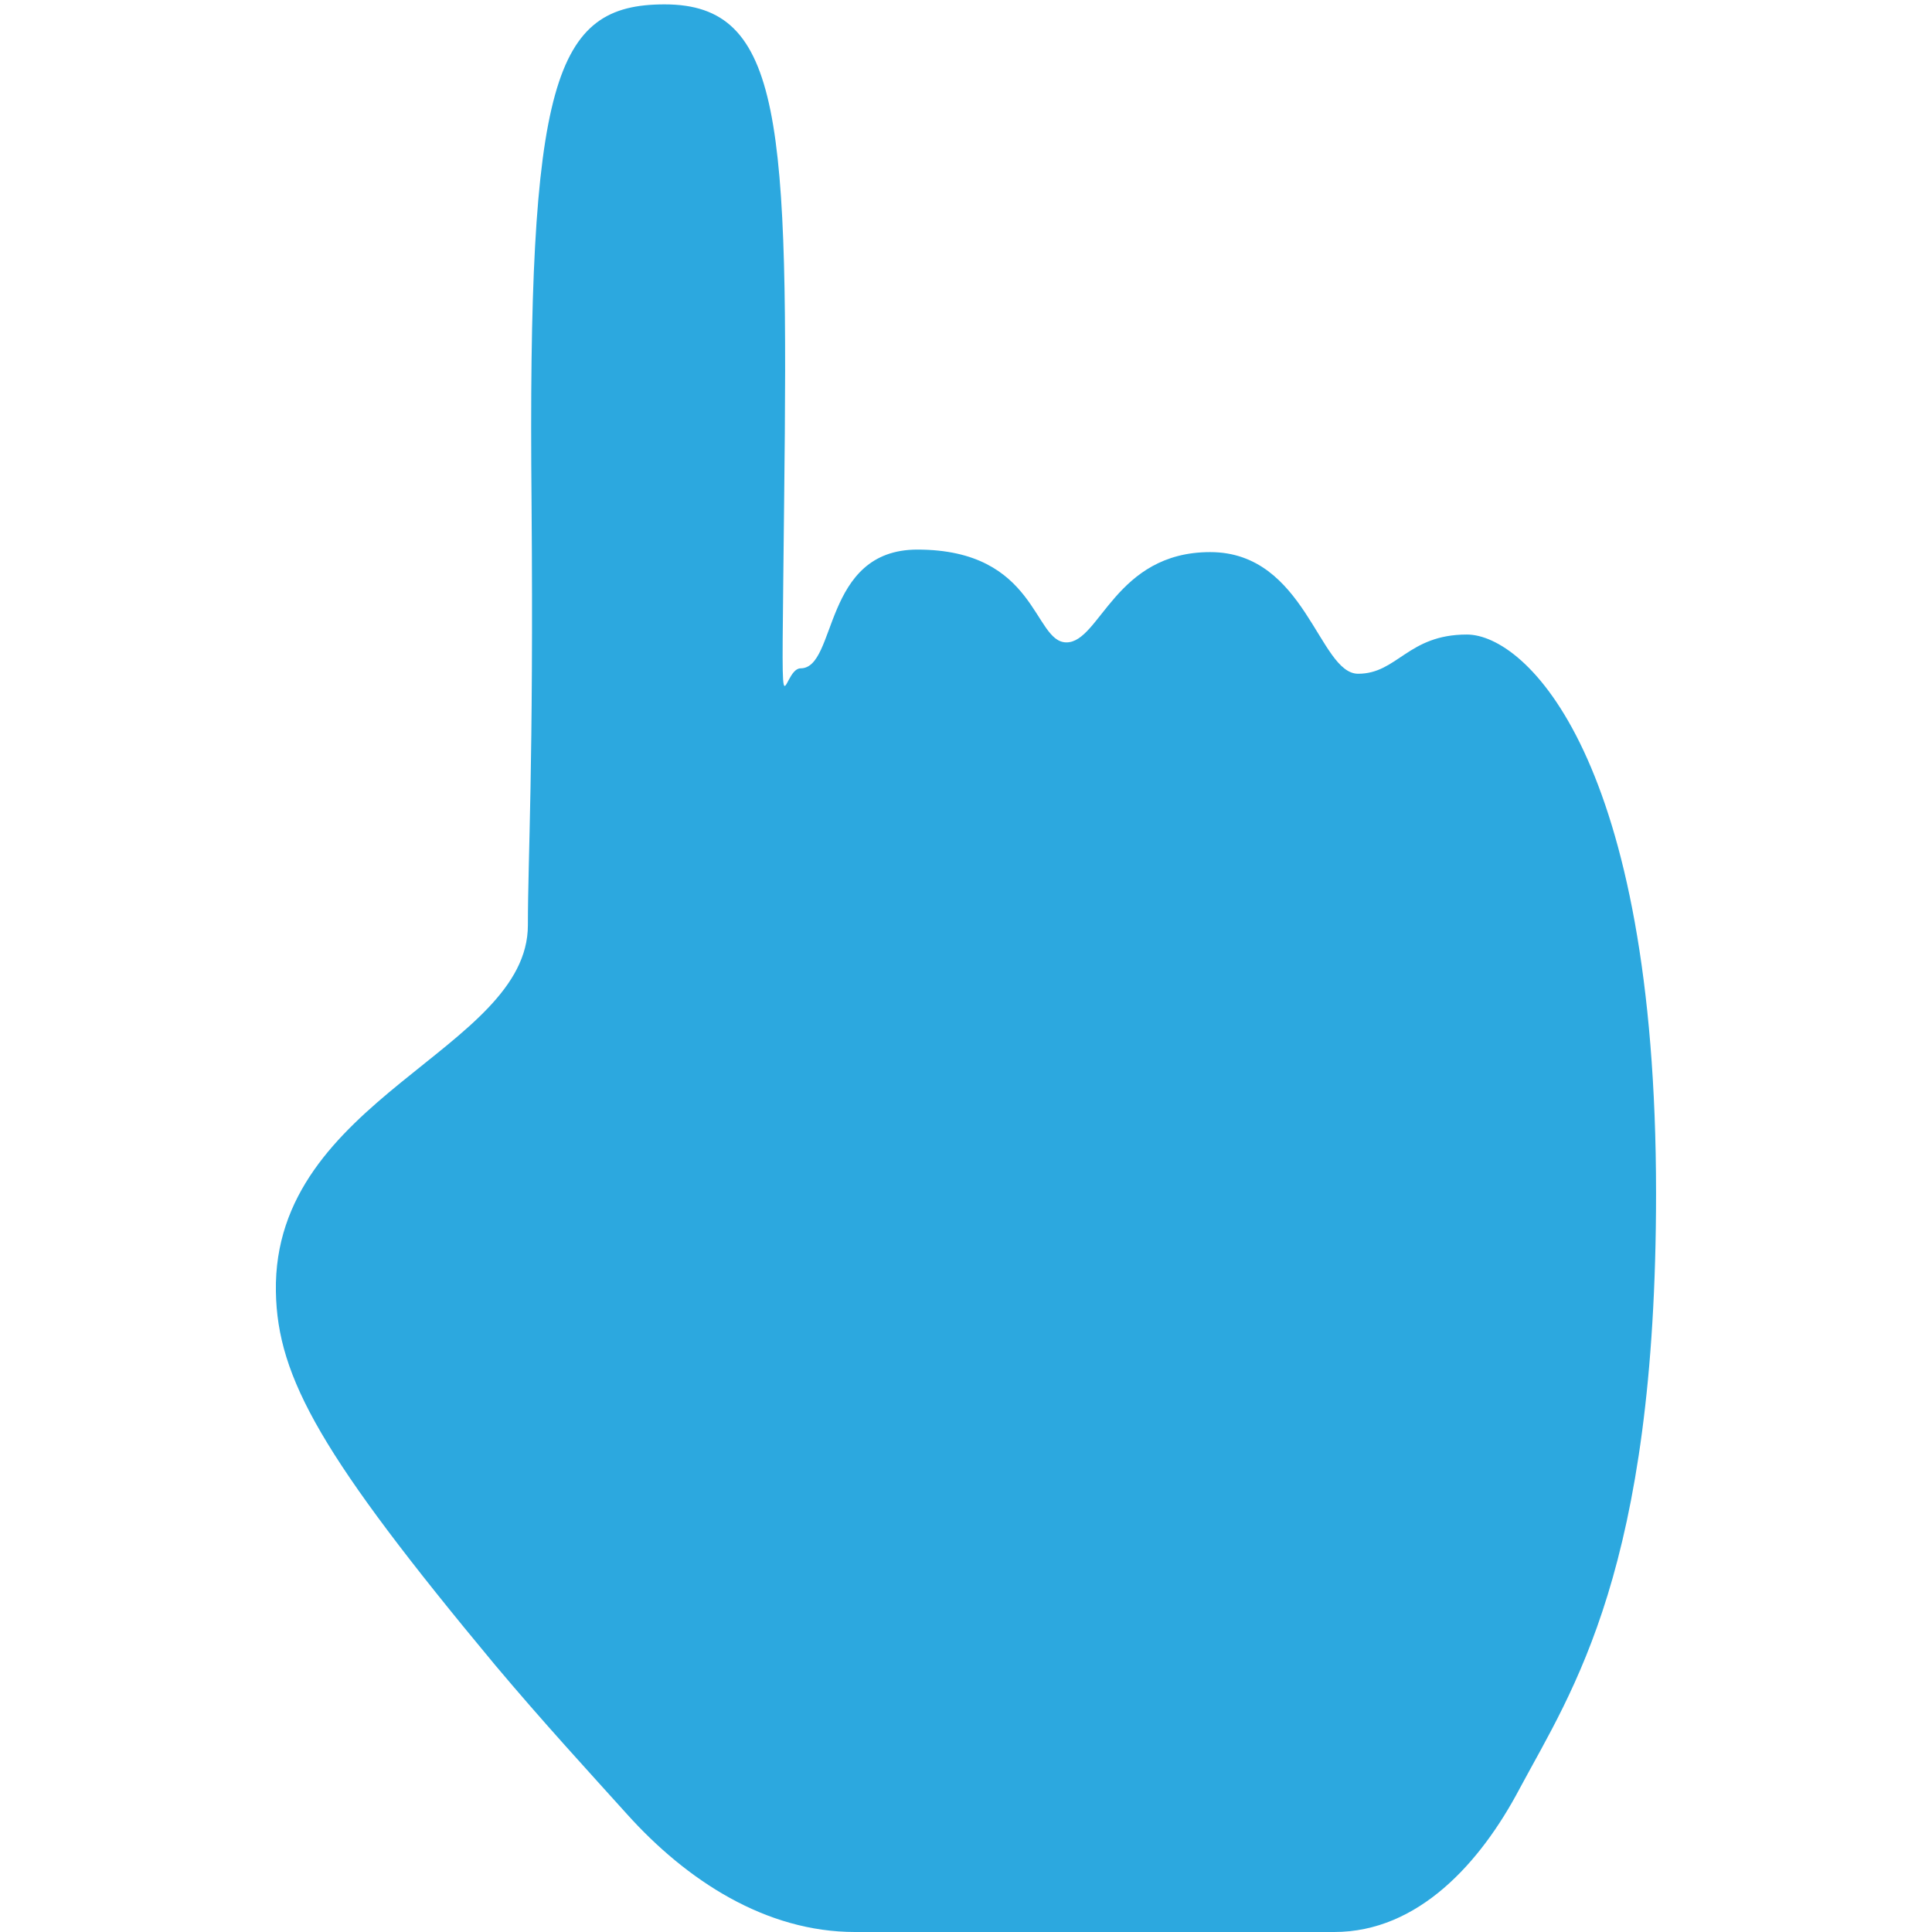 <?xml version="1.0" encoding="utf-8"?>
<!-- Generator: Adobe Illustrator 16.0.0, SVG Export Plug-In . SVG Version: 6.00 Build 0)  -->
<!DOCTYPE svg PUBLIC "-//W3C//DTD SVG 1.1//EN" "http://www.w3.org/Graphics/SVG/1.1/DTD/svg11.dtd">
<svg version="1.1" id="Layer_1" xmlns="http://www.w3.org/2000/svg" xmlns:xlink="http://www.w3.org/1999/xlink" x="0px" y="0px"
	 width="30px" height="30px" viewBox="0 0 30 30" enable-background="new 0 0 30 30" xml:space="preserve">
<path fill="#2CA8DF" d="M8.197,14.366c0-1.069,0.09-2.445,0.057-6.559C8.191,1.236,8.6,0.068,10.32,0.068
	c1.838,0,1.925,1.817,1.856,7.721c-0.042,4.105-0.063,2.589,0.255,2.589c0.571,0,0.333-1.844,1.814-1.844
	c1.864,0,1.799,1.441,2.315,1.441c0.521,0,0.754-1.402,2.232-1.402c1.484,0,1.688,1.889,2.297,1.889c0.61,0,0.771-0.609,1.688-0.609
	s2.938,1.918,2.938,8.676c0,5.844-1.301,7.718-2.12,9.248C22.988,28.926,22.023,30,20.718,30h-7.442
	c-1.385,0-2.613-0.799-3.541-1.831c-0.58-0.644-1.3-1.425-2.051-2.319c-2.685-3.229-3.378-4.451-3.4-5.795
	C4.233,17.05,8.197,16.309,8.197,14.366z"/>
</svg>
